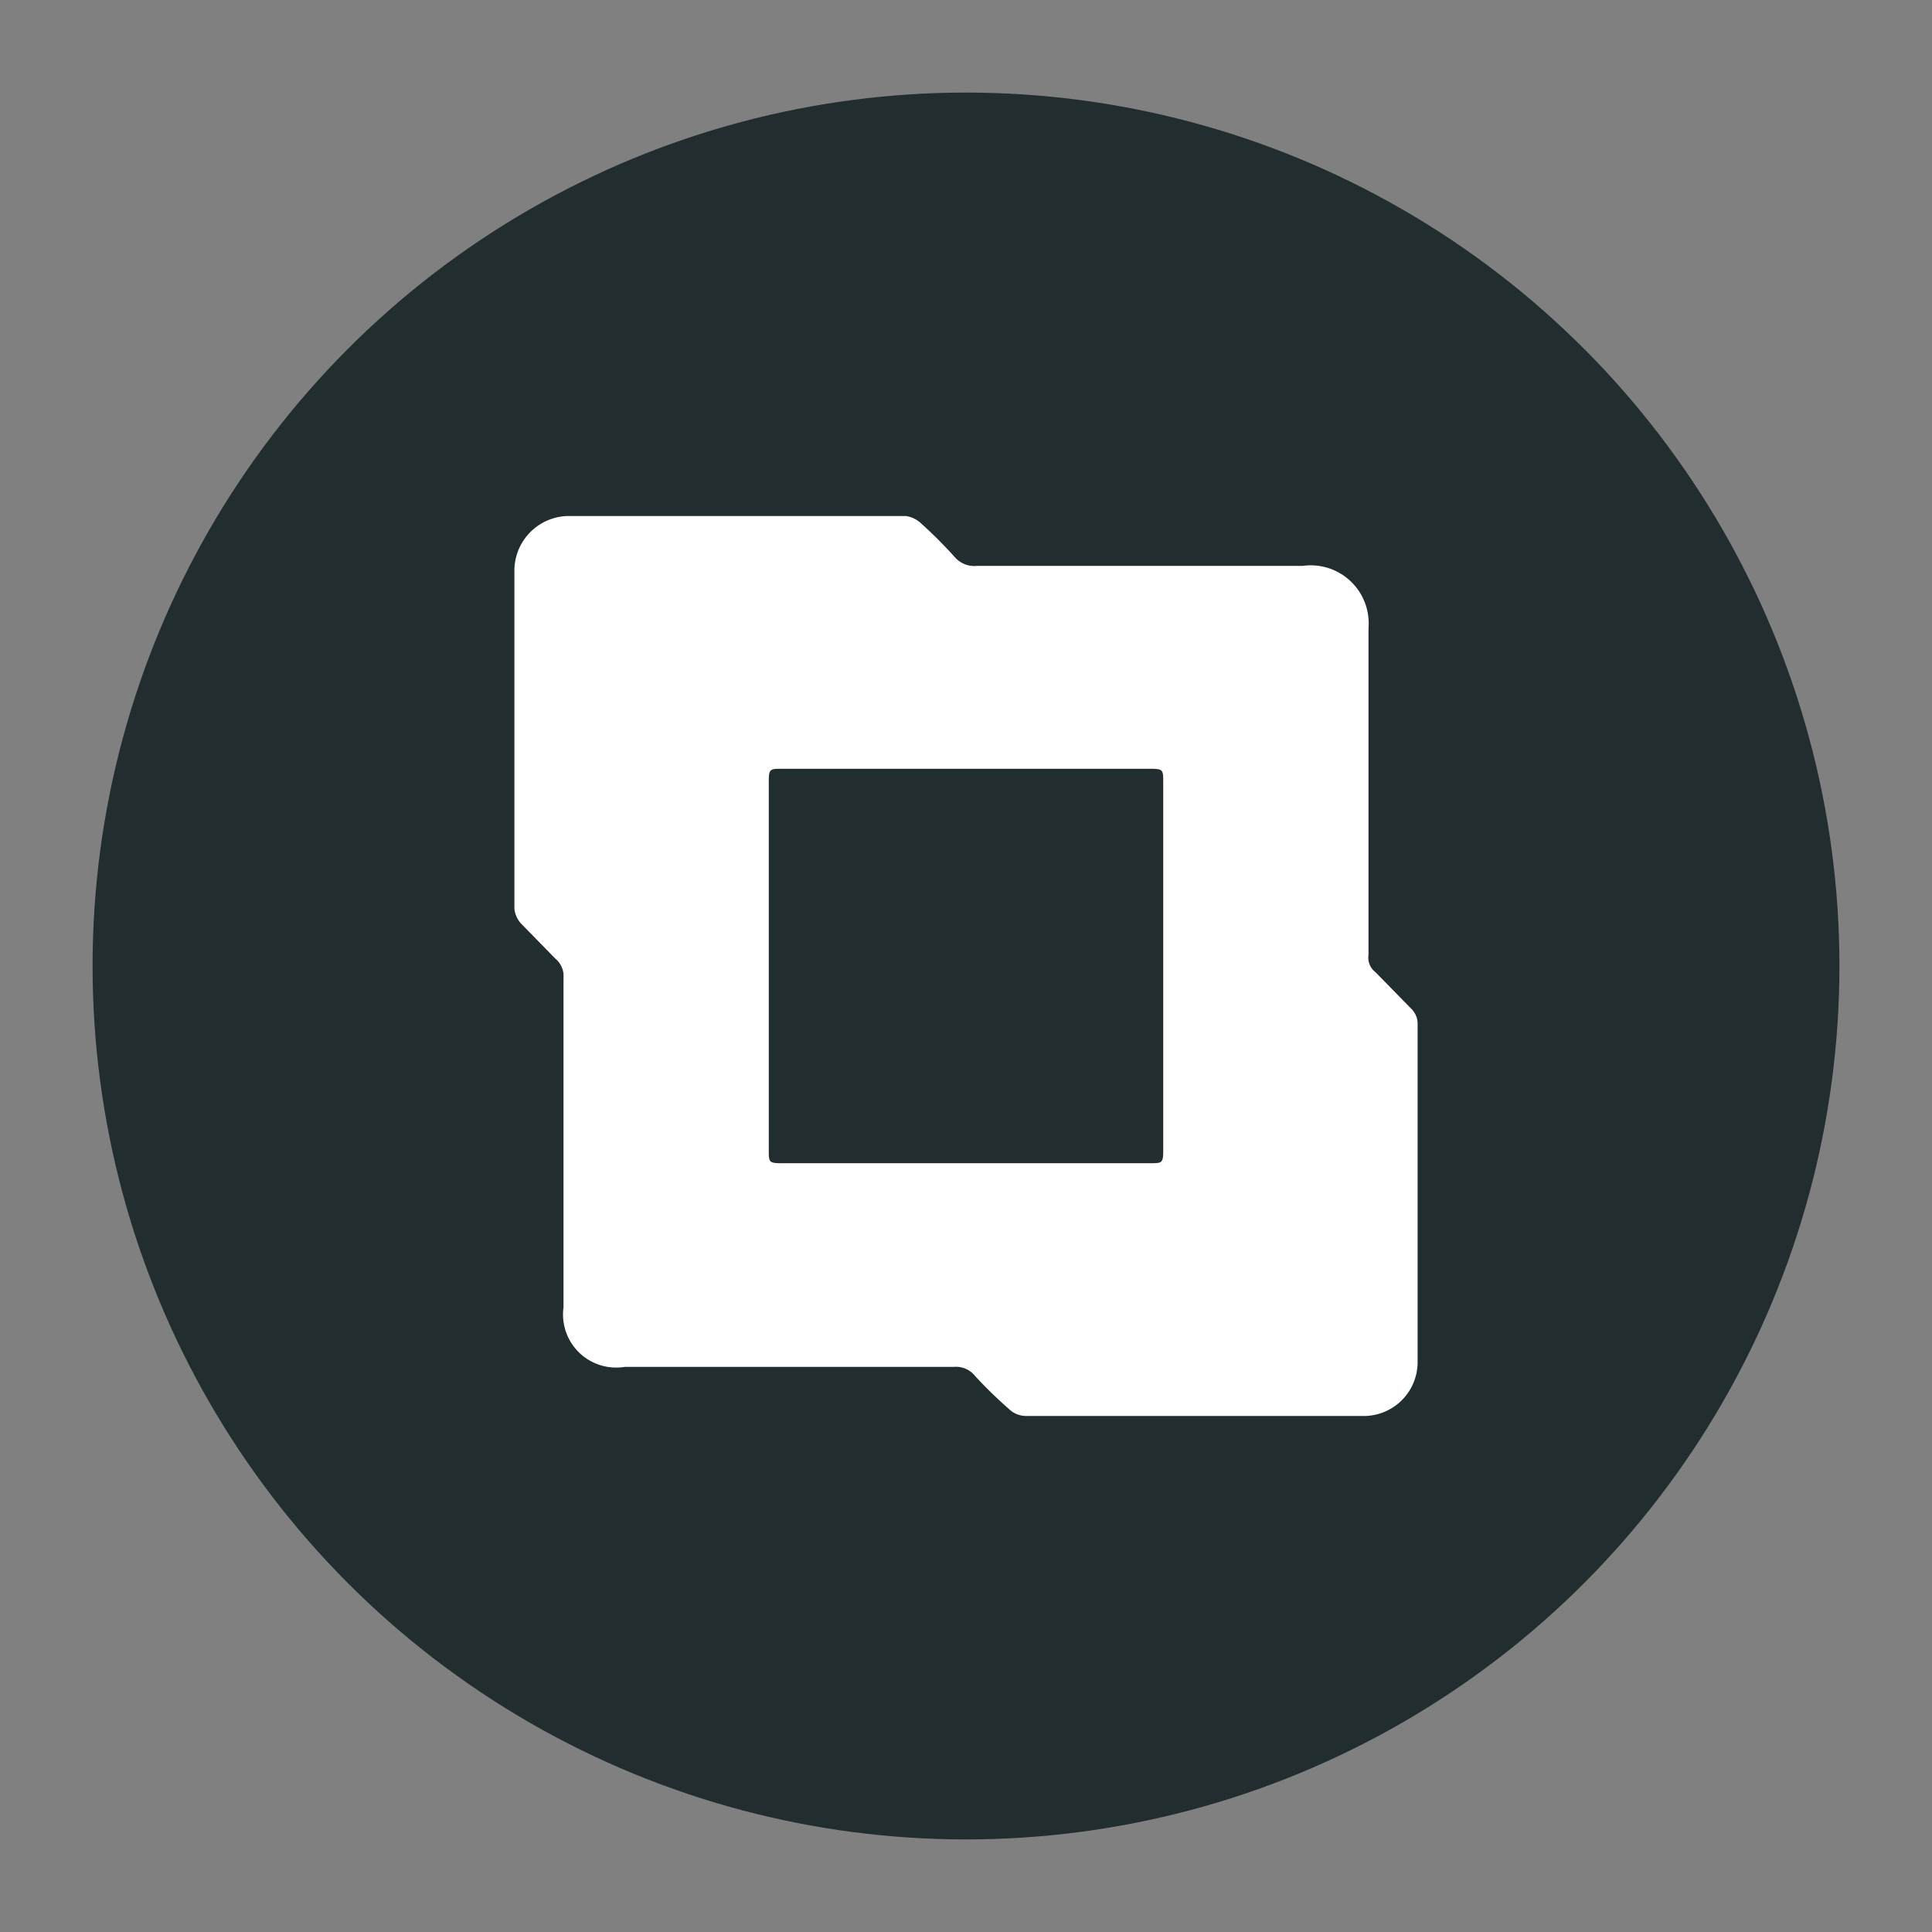 <svg xmlns="http://www.w3.org/2000/svg" width="24" height="24" viewBox="0 0 24 24"><rect x="0" y="0" width="24" height="24" fill="#808080" stroke="none"/><circle cx="12" cy="12" r="10.85" fill="#212d2e"/><path d="M7,14.23V12.15a.28.28,0,0,0-.1-.24l-.43-.44a.33.33,0,0,1-.08-.18V7.1a.68.68,0,0,1,.66-.69h4.2a.34.34,0,0,1,.19.09,5.55,5.55,0,0,1,.42.42.32.32,0,0,0,.27.11h4.05A.72.72,0,0,1,17,7.8c0,1.35,0,2.71,0,4.06a.23.23,0,0,0,.09.22l.45.46a.26.26,0,0,1,.07.17c0,1.4,0,2.79,0,4.19a.67.67,0,0,1-.66.69H12.75a.31.31,0,0,1-.22-.09,5.44,5.44,0,0,1-.42-.41.3.3,0,0,0-.26-.11H7.76A.66.66,0,0,1,7,16.24ZM14.45,12V9.72c0-.16,0-.17-.17-.17H9.72c-.16,0-.17,0-.17.17v4.56c0,.16,0,.17.17.17h4.56c.16,0,.17,0,.17-.17Z" fill="#fff"/></svg>